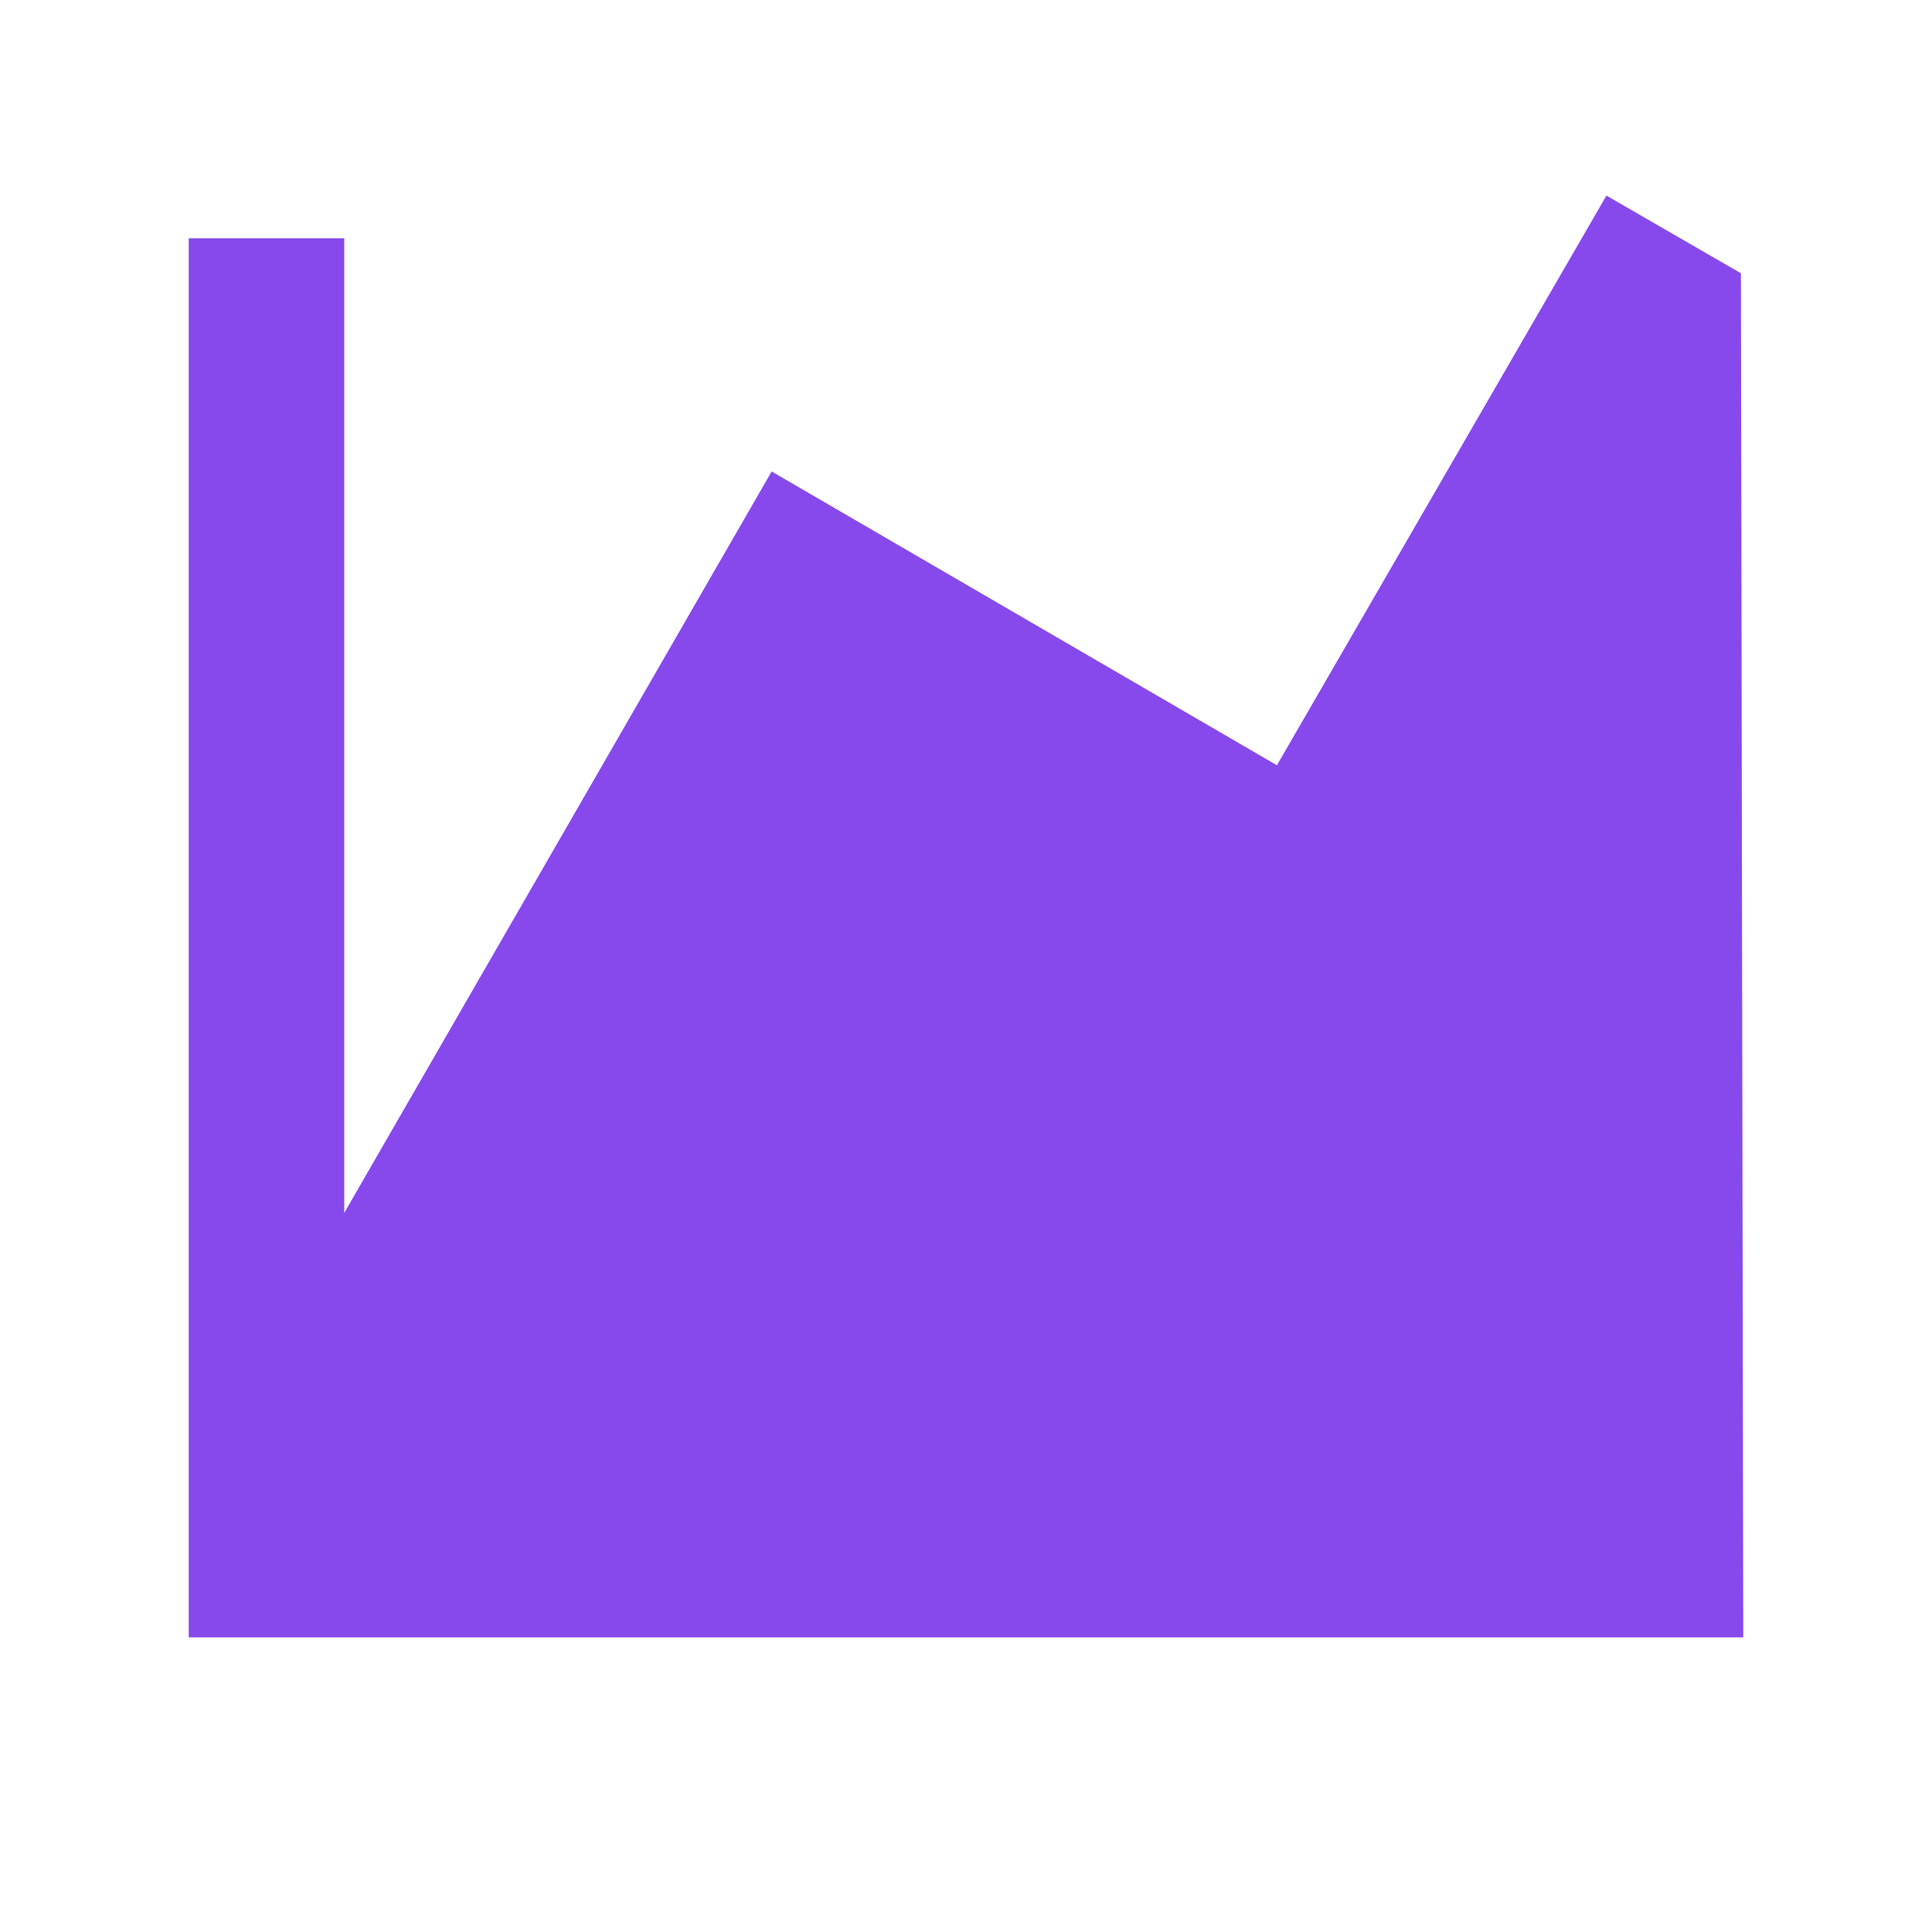 <svg width="29" height="29" viewBox="0 0 29 29" fill="none" xmlns="http://www.w3.org/2000/svg">
<path d="M26.167 24.577H2.833V3.577H5.167V18.207L11.583 7.077L19.167 11.487L24.113 2.936L26.132 4.102L26.167 24.577Z" fill="#8749EB"/>
</svg>
